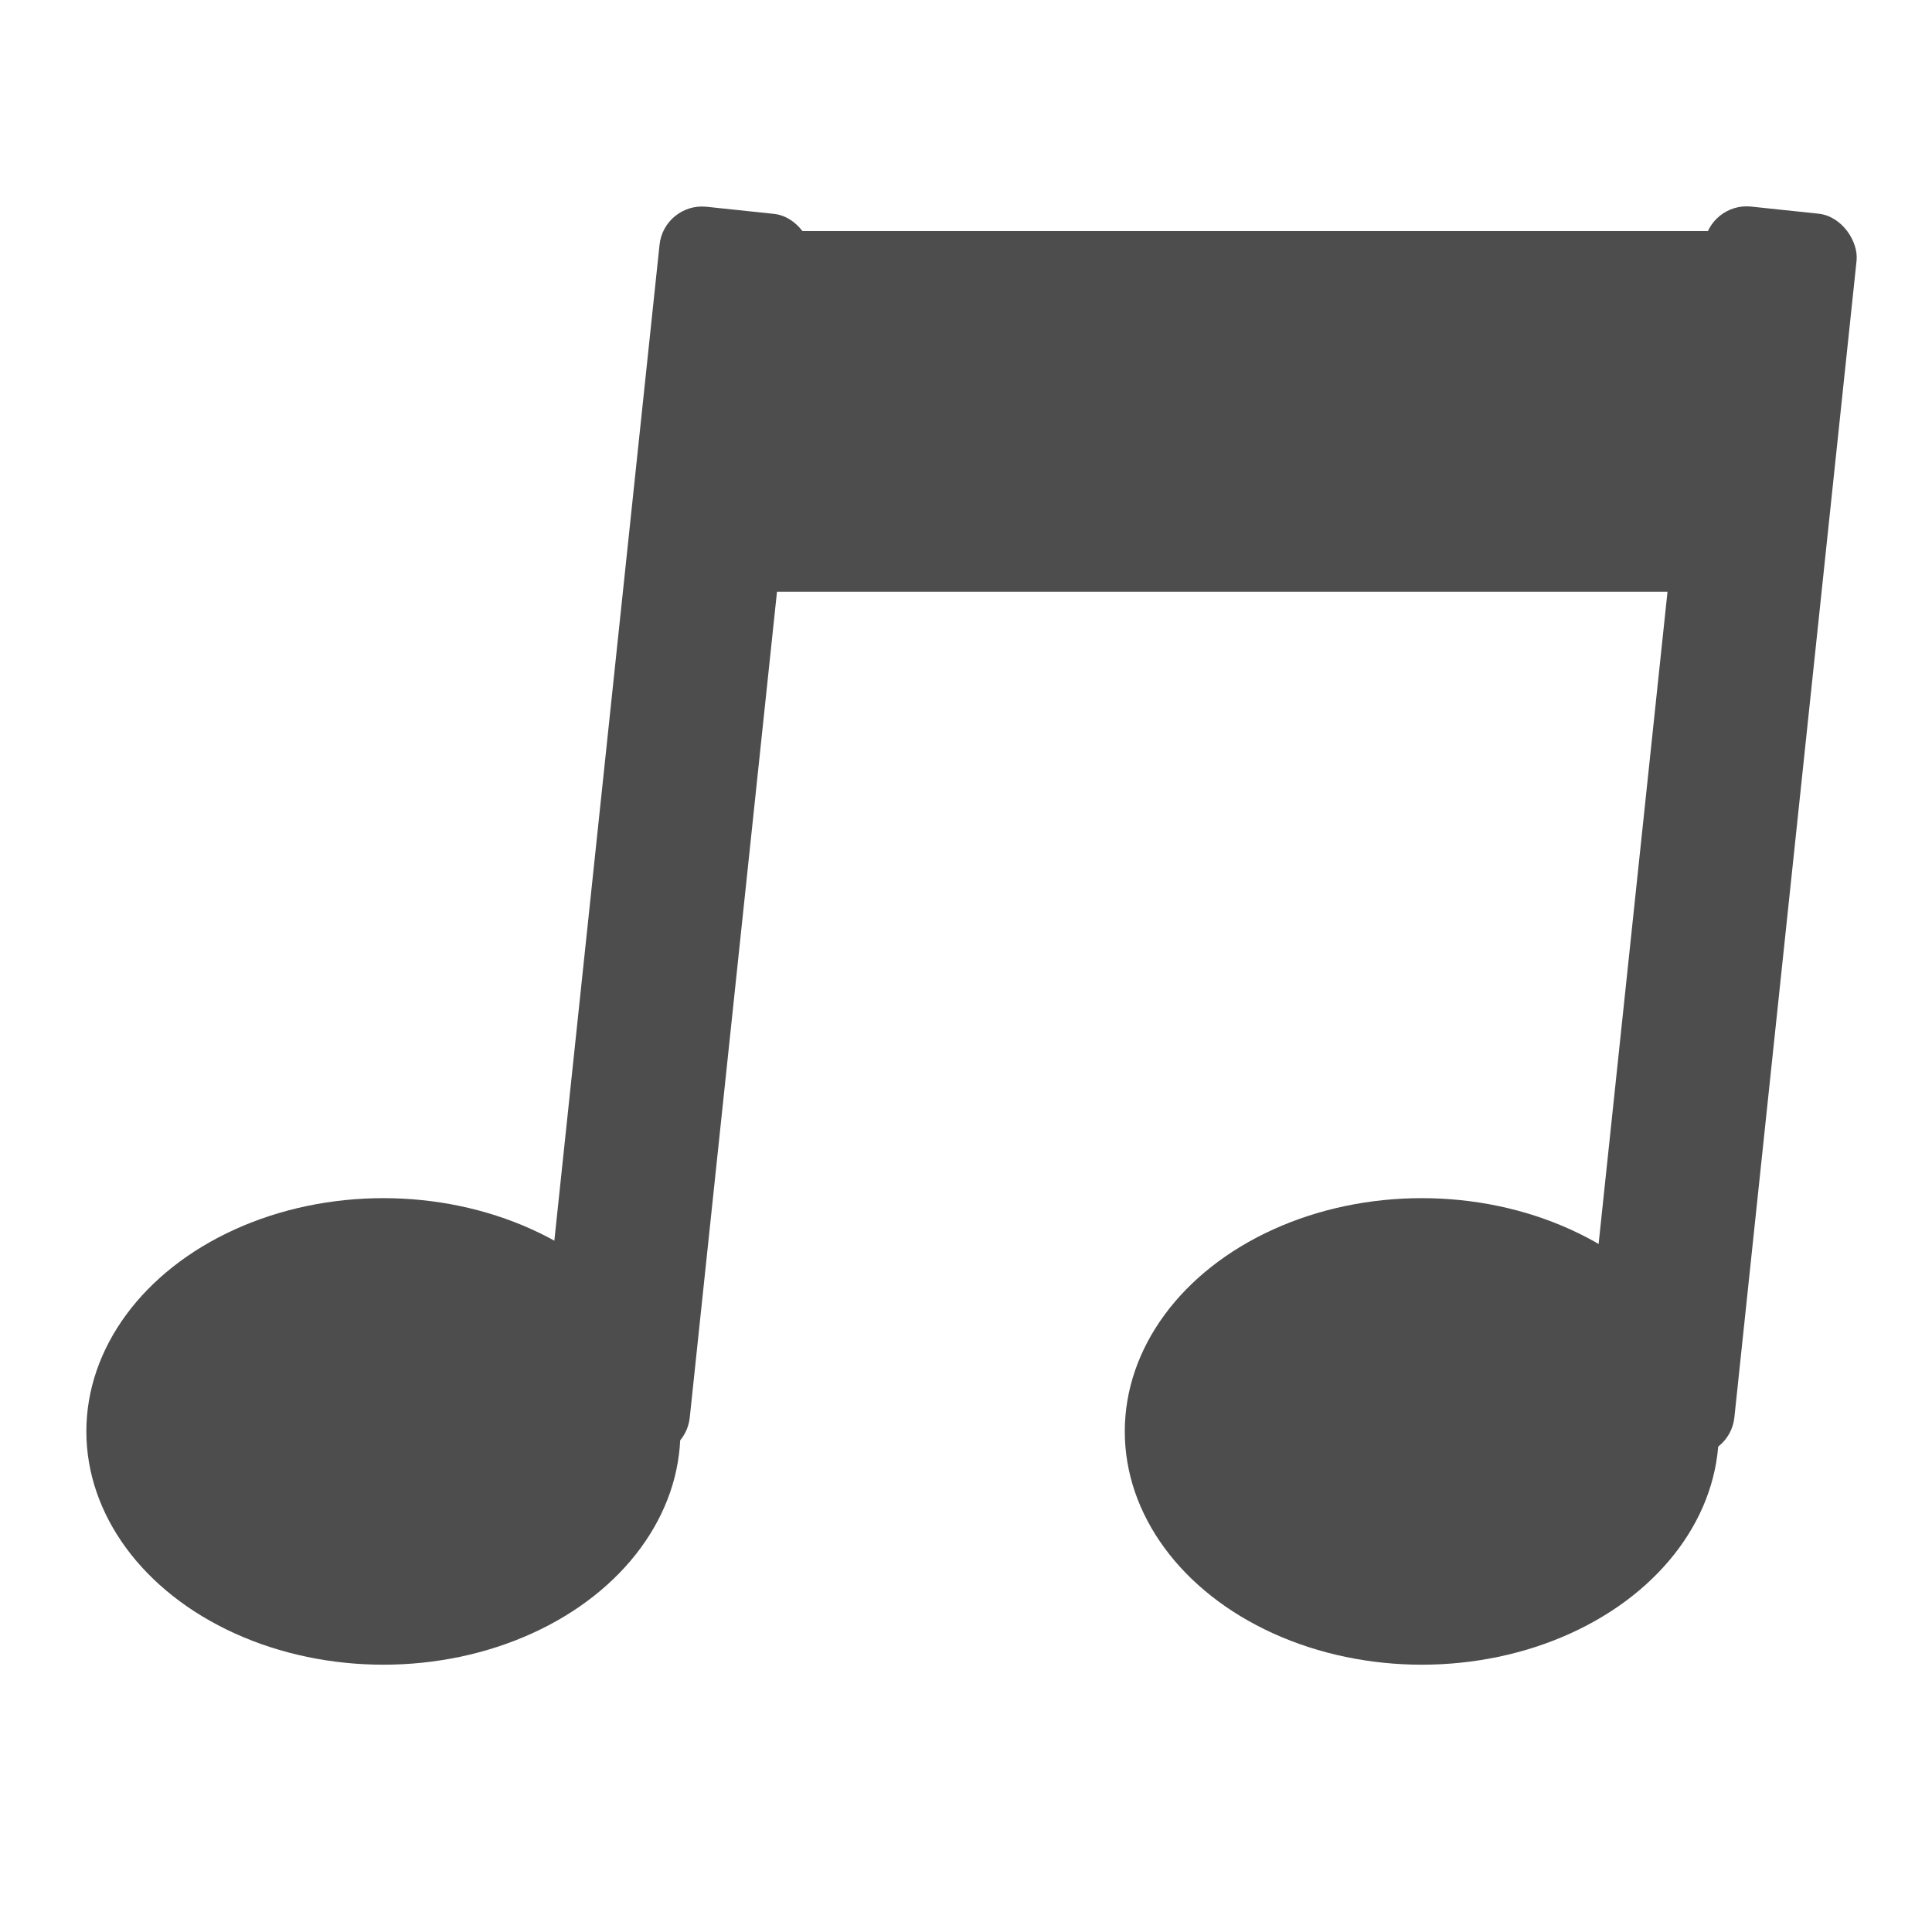<?xml version="1.0" encoding="UTF-8" standalone="no"?>
<!-- Created with Inkscape (http://www.inkscape.org/) -->

<svg
   xmlns:dc="http://purl.org/dc/elements/1.1/"
   xmlns:cc="http://creativecommons.org/ns#"
   xmlns:rdf="http://www.w3.org/1999/02/22-rdf-syntax-ns#"
   xmlns:svg="http://www.w3.org/2000/svg"
   xmlns="http://www.w3.org/2000/svg"
   xmlns:sodipodi="http://sodipodi.sourceforge.net/DTD/sodipodi-0.dtd"
   xmlns:inkscape="http://www.inkscape.org/namespaces/inkscape"
   width="32"
   height="32"
   viewBox="0 0 32 32"
   id="svg2"
   version="1.1"
   inkscape:version="0.91 r13725"
   sodipodi:docname="music.svg">
  <defs
     id="defs4" />
  <sodipodi:namedview
     id="base"
     pagecolor="#ffffff"
     bordercolor="#666666"
     borderopacity="1.0"
     inkscape:pageopacity="0.0"
     inkscape:pageshadow="2"
     inkscape:zoom="11.2"
     inkscape:cx="15.328613"
     inkscape:cy="26.275834"
     inkscape:document-units="px"
     inkscape:current-layer="layer1"
     showgrid="false"
     units="px"
     inkscape:snap-global="false"
     inkscape:window-width="1920"
     inkscape:window-height="1021"
     inkscape:window-x="0"
     inkscape:window-y="0"
     inkscape:window-maximized="1" />
  <g
     inkscape:label="Layer 1"
     inkscape:groupmode="layer"
     id="layer1"
     transform="translate(0,-1020.362)">
    <g
       id="g4365"
       style="fill:#4d4d4d;fill-opacity:1"
       transform="matrix(0.816,0,0,0.816,51.372,155.553)">
      <rect
         ry="0.251"
         y="1064.505"
         x="-49.554"
         height="7.321"
         width="23.125"
         id="rect4354"
         style="opacity:1;fill:#4d4d4d;fill-opacity:1;stroke:none;stroke-width:2.8;stroke-miterlimit:4;stroke-dasharray:none;stroke-opacity:1" />
      <ellipse
         style="opacity:1;fill:#4d4d4d;fill-opacity:1;stroke:none;stroke-width:2.8;stroke-miterlimit:4;stroke-dasharray:none;stroke-opacity:1"
         id="ellipse4356"
         cx="-55.174"
         cy="1088.87"
         rx="6.029"
         ry="4.735" />
      <ellipse
         ry="4.735"
         rx="6.029"
         cy="1088.87"
         cx="-34.096"
         id="ellipse4358"
         style="opacity:1;fill:#4d4d4d;fill-opacity:1;stroke:none;stroke-width:2.8;stroke-miterlimit:4;stroke-dasharray:none;stroke-opacity:1" />
      <rect
         transform="matrix(0.994,0.105,-0.105,0.994,0,0)"
         style="opacity:1;fill:#4d4d4d;fill-opacity:1;stroke:none;stroke-width:2.8;stroke-miterlimit:4;stroke-dasharray:none;stroke-opacity:1"
         id="rect4360"
         width="3.112"
         height="25.357"
         x="83.686"
         y="1061.499"
         ry="0.868" />
      <rect
         ry="0.868"
         y="1063.731"
         x="62.59"
         height="25.357"
         width="3.112"
         id="rect4363"
         style="opacity:1;fill:#4d4d4d;fill-opacity:1;stroke:none;stroke-width:2.8;stroke-miterlimit:4;stroke-dasharray:none;stroke-opacity:1"
         transform="matrix(0.994,0.105,-0.105,0.994,0,0)" />
    </g>
  </g>
</svg>

